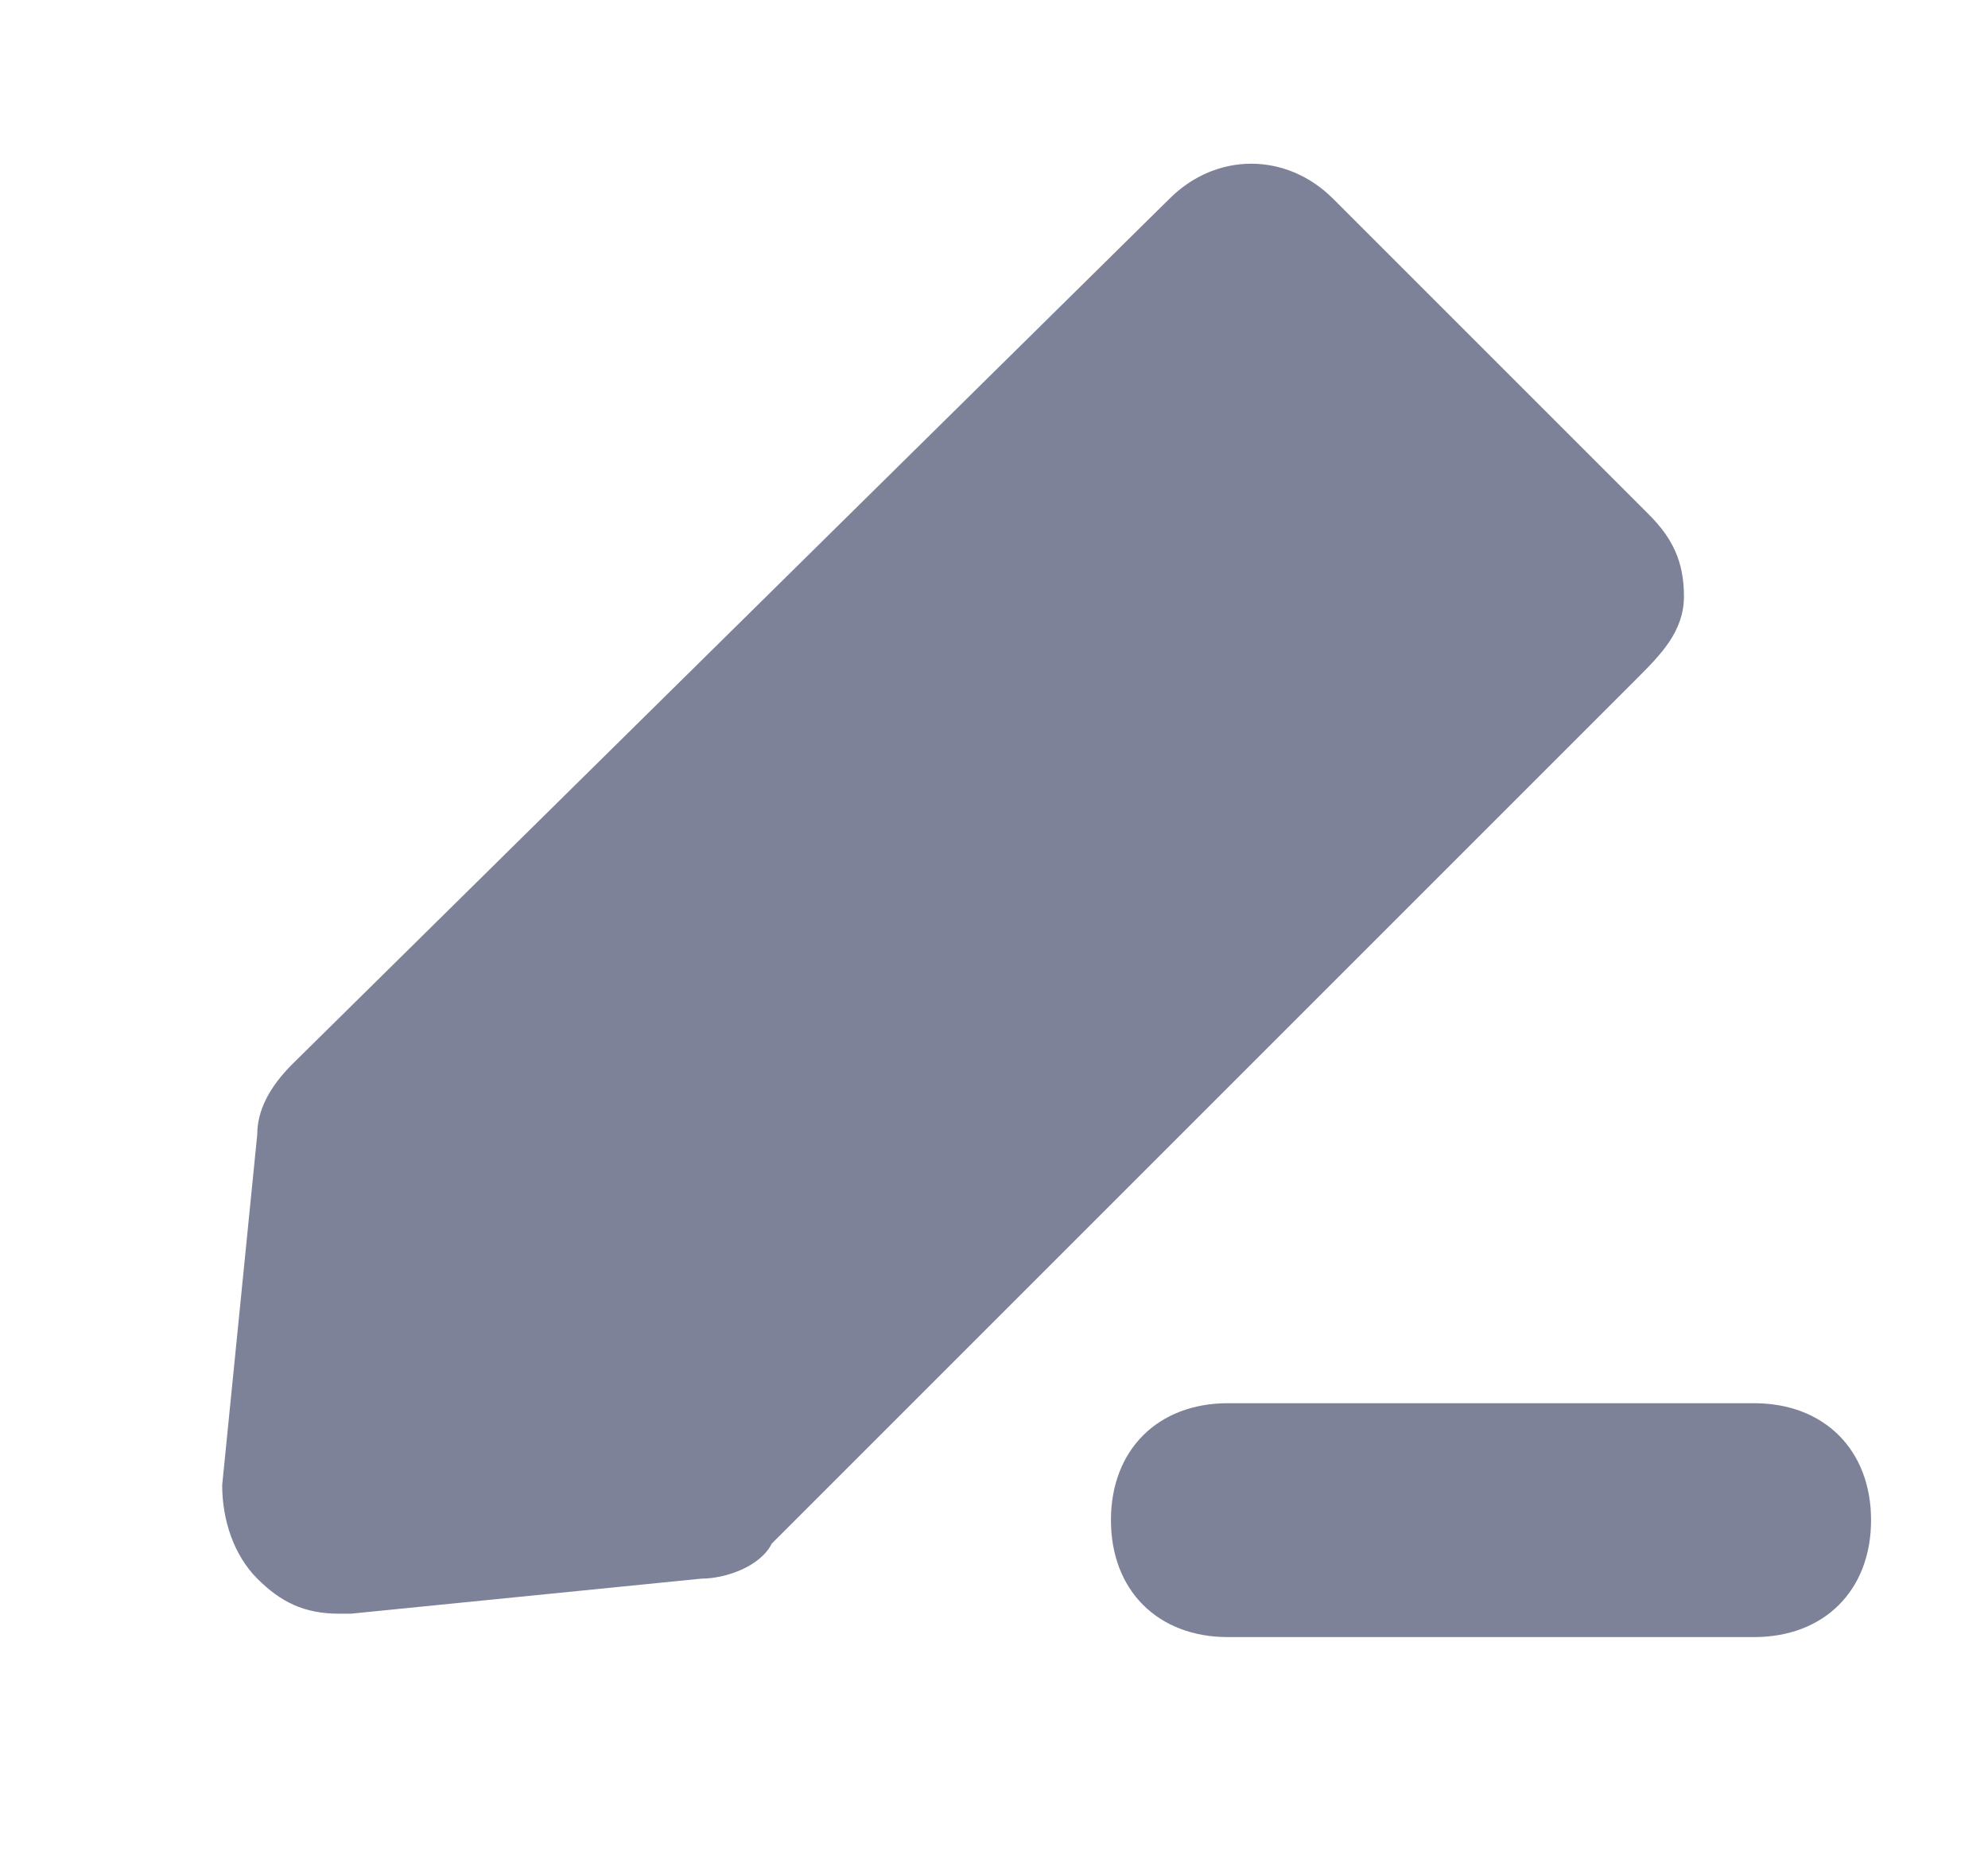 <?xml version="1.0" encoding="utf-8"?>
<!-- Generator: Adobe Illustrator 24.1.0, SVG Export Plug-In . SVG Version: 6.00 Build 0)  -->
<svg version="1.1" id="Layer_1" xmlns="http://www.w3.org/2000/svg" xmlns:xlink="http://www.w3.org/1999/xlink" x="0px" y="0px"
	 viewBox="0 0 17 16" enable-background="new 0 0 17 16" xml:space="preserve">
<g>
	<path fill="#7D8299" d="M14.4,5.1c0-0.3-0.1-0.5-0.3-0.7l-2.7-2.7c-0.4-0.4-1-0.4-1.4,0L2.5,9.1C2.3,9.3,2.2,9.5,2.2,9.7l-0.3,3
		c0,0.3,0.1,0.6,0.3,0.8c0.2,0.2,0.4,0.3,0.7,0.3c0,0,0.1,0,0.1,0l3-0.3c0.2,0,0.5-0.1,0.6-0.3l7.4-7.4C14.2,5.6,14.4,5.4,14.4,5.1z
		"/>
	<path fill="#7D8299" d="M15,12h-4.5c-0.6,0-1,0.4-1,1s0.4,1,1,1H15c0.6,0,1-0.4,1-1S15.6,12,15,12z"/>
</g>
</svg>

